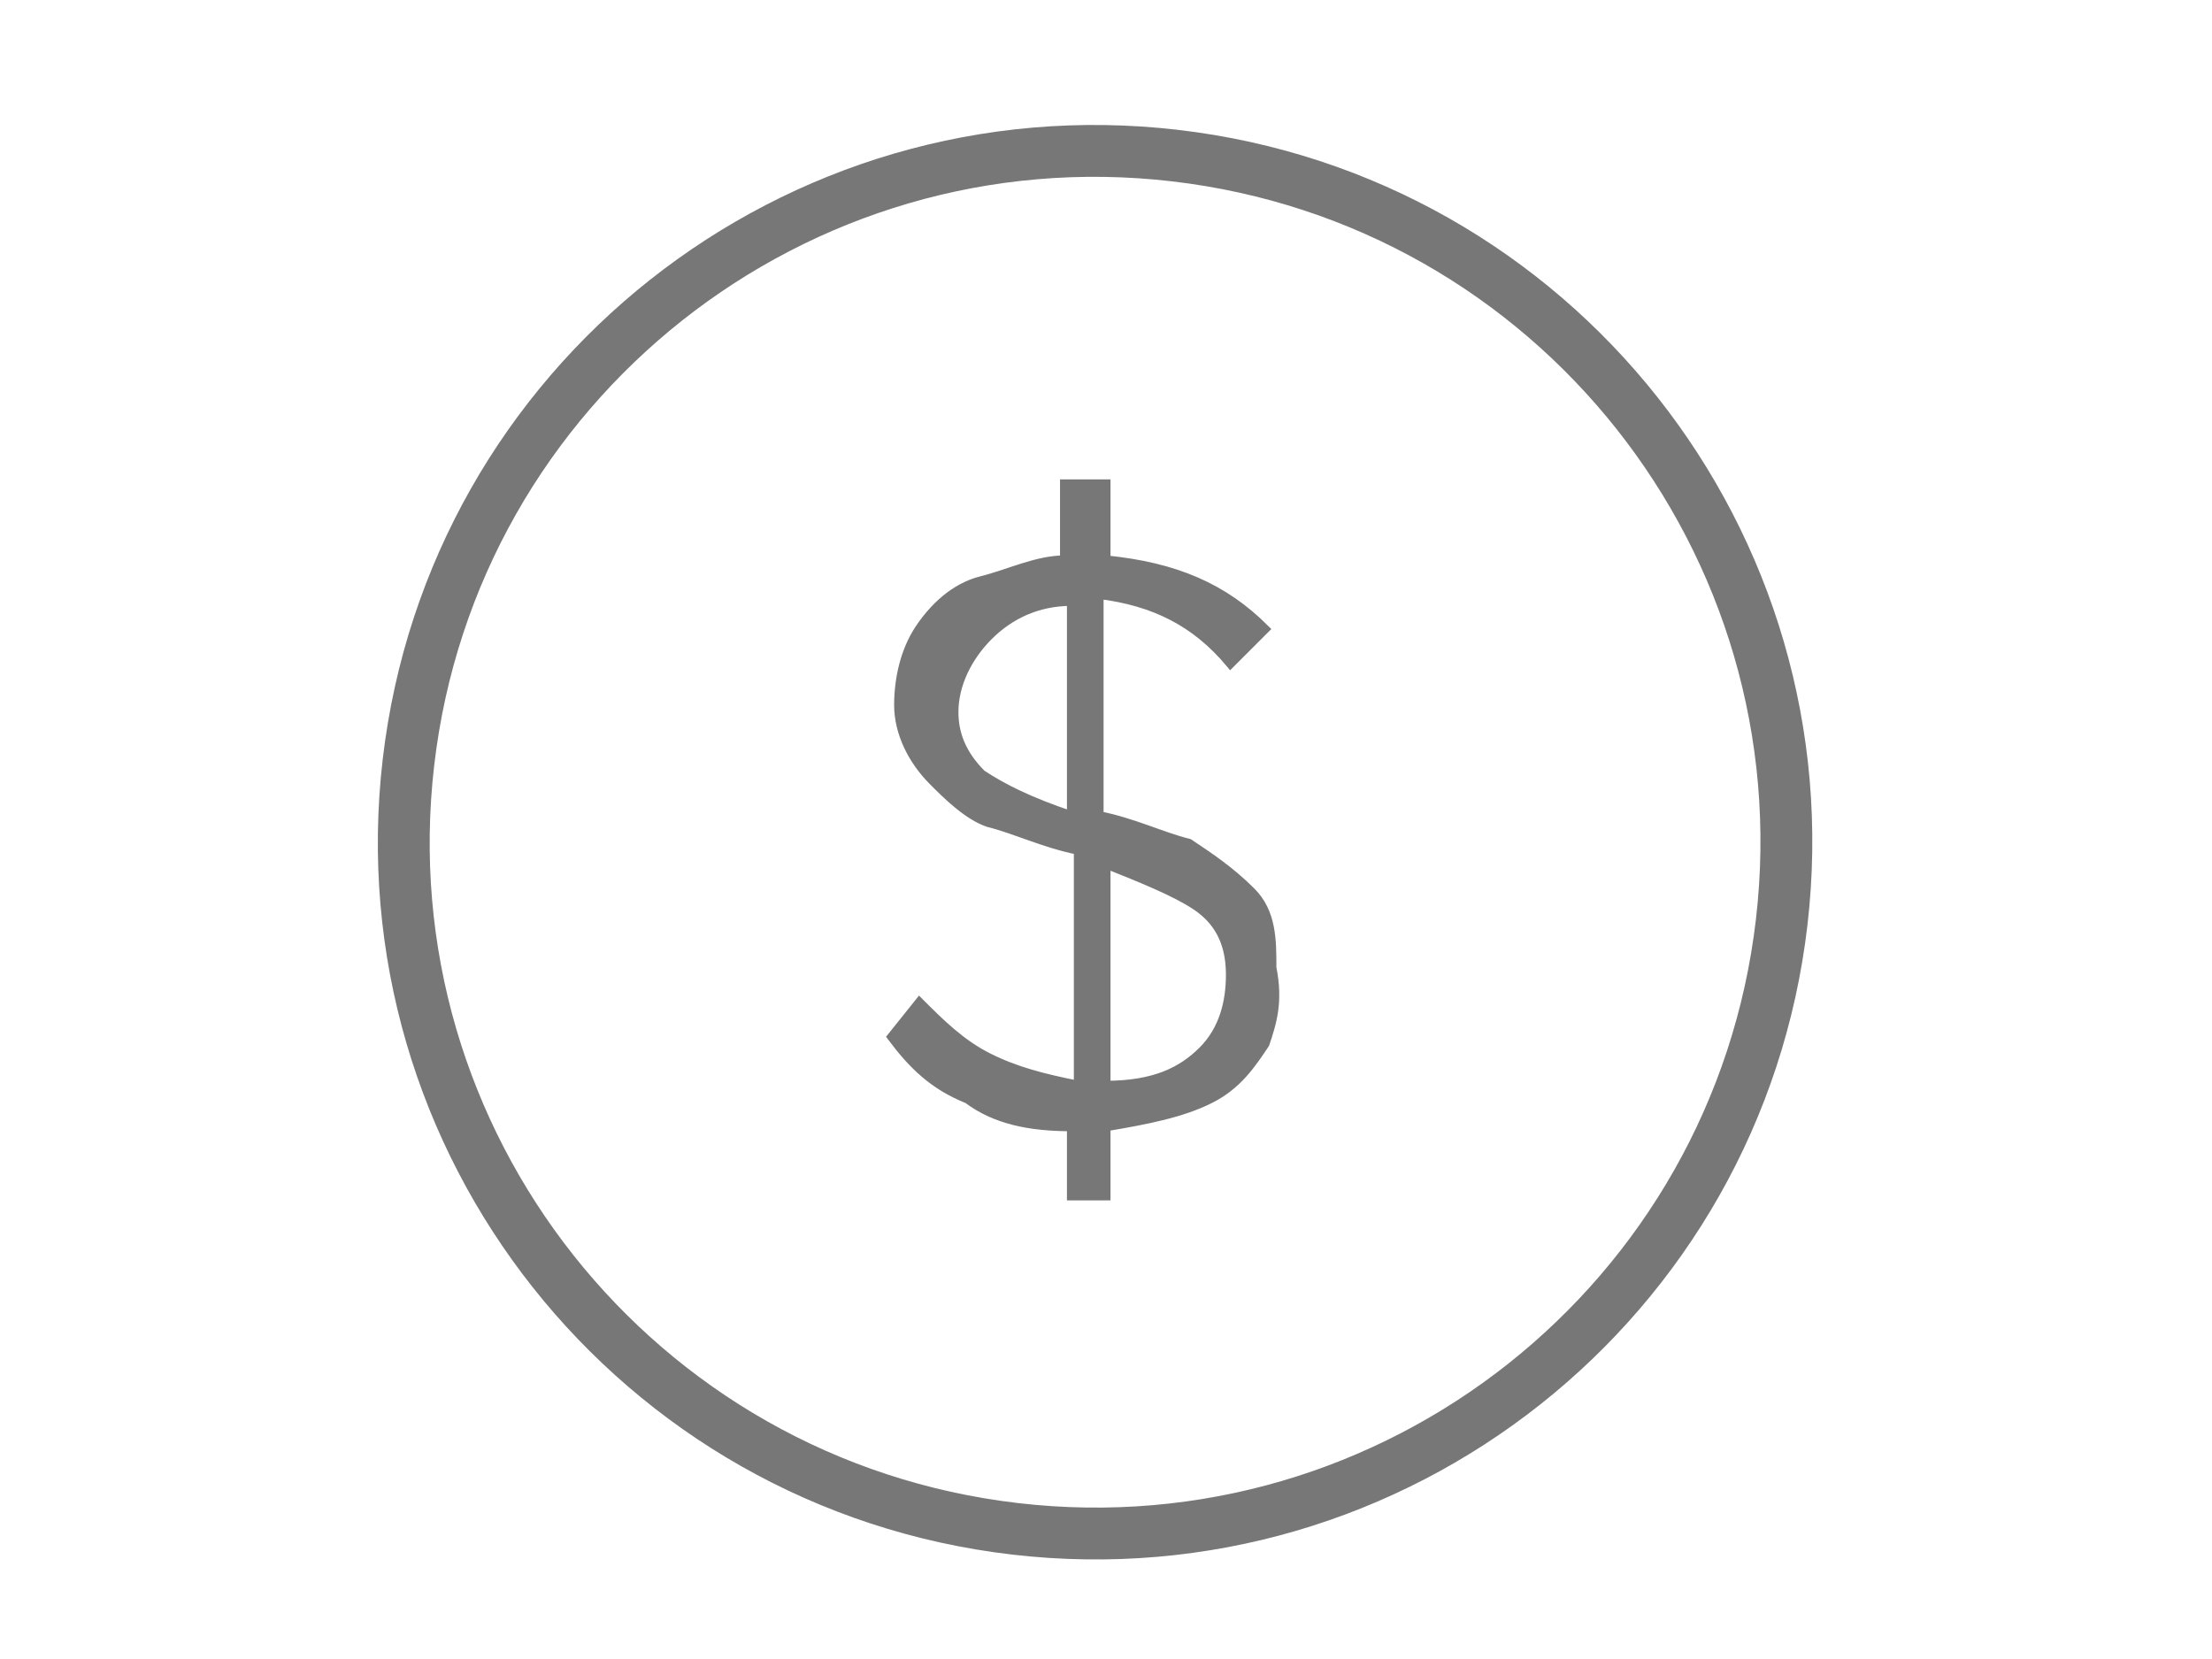 <svg width="32" height="24" viewBox="0 0 32 24" fill="none" xmlns="http://www.w3.org/2000/svg">
<path d="M25.775 13.34C26.413 7.854 22.484 2.889 16.998 2.251C11.512 1.612 6.547 5.542 5.909 11.028C5.27 16.513 9.2 21.478 14.686 22.117C20.172 22.755 25.137 18.825 25.775 13.34Z" stroke="#777777" stroke-width="0.75" stroke-miterlimit="10"/>
<path d="M18.3 15.1C18.1 15.4 17.9 15.7 17.5 15.9C17.1 16.1 16.6 16.2 16 16.3V17.3H15.5V16.3C14.9 16.3 14.4 16.2 14 15.9C13.5 15.7 13.2 15.4 12.9 15L13.3 14.5C13.6 14.8 13.9 15.1 14.3 15.3C14.7 15.5 15.1 15.6 15.6 15.7V12.3C15.1 12.2 14.7 12 14.3 11.9C14 11.8 13.7 11.5 13.5 11.3C13.2 11 13 10.6 13 10.2C13 9.8 13.1 9.4 13.3 9.1C13.5 8.8 13.8 8.5 14.2 8.4C14.6 8.3 15 8.1 15.4 8.1V7H16V8.1C17 8.2 17.7 8.5 18.3 9.1L17.8 9.6C17.3 9 16.7 8.7 15.9 8.6V11.8C16.4 11.9 16.8 12.1 17.2 12.2C17.5 12.4 17.8 12.6 18.1 12.9C18.4 13.2 18.4 13.6 18.4 14C18.5 14.5 18.4 14.8 18.3 15.1ZM14.2 11.2C14.5 11.4 14.9 11.6 15.5 11.8V8.7C15 8.7 14.6 8.9 14.3 9.2C14 9.5 13.8 9.9 13.8 10.3C13.8 10.6 13.9 10.9 14.2 11.2ZM17.4 15.2C17.7 14.9 17.8 14.5 17.8 14.1C17.8 13.6 17.6 13.3 17.3 13.1C17 12.9 16.5 12.7 16 12.5V15.7C16.7 15.7 17.1 15.5 17.4 15.2Z" fill="#777777" stroke="#777777" stroke-width="0.13" stroke-miterlimit="10"/>
</svg>
